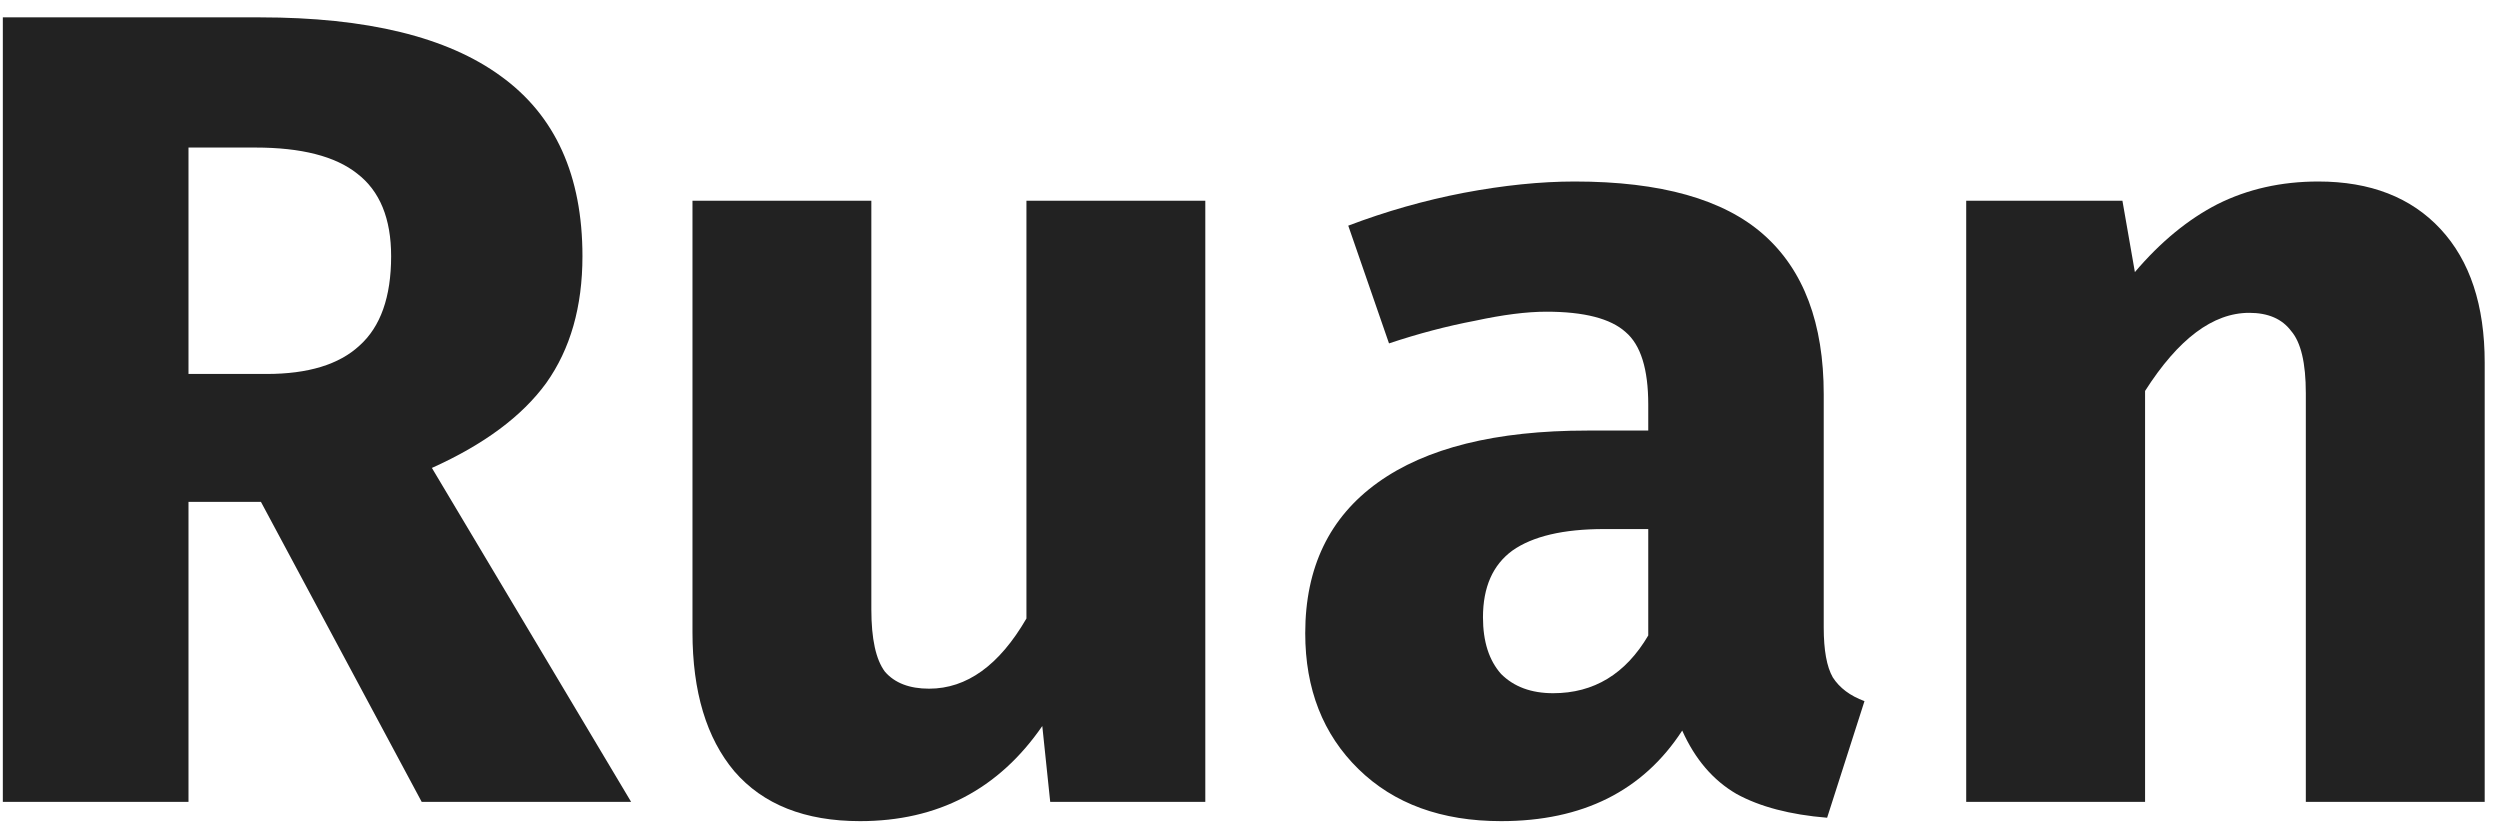 <svg width="106" height="35" viewBox="0 0 106 35" fill="none" xmlns="http://www.w3.org/2000/svg">
<path d="M11.064 21.28H7.992V34H0.12V0.736H11.016C15.56 0.736 18.968 1.568 21.24 3.232C23.544 4.896 24.696 7.44 24.696 10.864C24.696 13.008 24.184 14.8 23.16 16.24C22.136 17.648 20.52 18.848 18.312 19.84L26.76 34H17.88L11.064 21.28ZM7.992 15.856H11.304C13.064 15.856 14.376 15.456 15.24 14.656C16.136 13.856 16.584 12.592 16.584 10.864C16.584 9.264 16.104 8.096 15.144 7.36C14.216 6.624 12.776 6.256 10.824 6.256H7.992V15.856Z" fill="#222222"/>
<path d="M51.105 34H44.529L44.193 30.784C42.337 33.472 39.761 34.816 36.465 34.816C34.129 34.816 32.353 34.112 31.137 32.704C29.953 31.296 29.361 29.328 29.361 26.8V8.512H36.945V25.84C36.945 27.088 37.137 27.968 37.521 28.48C37.937 28.96 38.561 29.2 39.393 29.2C40.993 29.2 42.369 28.208 43.521 26.224V8.512H51.105V34Z" fill="#222222"/>
<path d="M77.326 26.608C77.326 27.568 77.454 28.272 77.71 28.72C77.998 29.168 78.446 29.504 79.054 29.728L77.47 34.672C75.902 34.544 74.622 34.208 73.63 33.664C72.638 33.088 71.87 32.192 71.326 30.976C69.662 33.536 67.102 34.816 63.646 34.816C61.118 34.816 59.102 34.08 57.598 32.608C56.094 31.136 55.342 29.216 55.342 26.848C55.342 24.064 56.366 21.936 58.414 20.464C60.462 18.992 63.422 18.256 67.294 18.256H69.886V17.152C69.886 15.648 69.566 14.624 68.926 14.08C68.286 13.504 67.166 13.216 65.566 13.216C64.734 13.216 63.726 13.344 62.542 13.6C61.358 13.824 60.142 14.144 58.894 14.56L57.166 9.568C58.766 8.96 60.398 8.496 62.062 8.176C63.758 7.856 65.326 7.696 66.766 7.696C70.414 7.696 73.086 8.448 74.782 9.952C76.478 11.456 77.326 13.712 77.326 16.72V26.608ZM65.854 29.392C67.582 29.392 68.926 28.576 69.886 26.944V22.432H68.014C66.286 22.432 64.99 22.736 64.126 23.344C63.294 23.952 62.878 24.896 62.878 26.176C62.878 27.2 63.134 28 63.646 28.576C64.19 29.12 64.926 29.392 65.854 29.392Z" fill="#222222"/>
<path d="M98.295 7.696C100.503 7.696 102.231 8.368 103.479 9.712C104.727 11.056 105.351 12.944 105.351 15.376V34H97.767V16.672C97.767 15.392 97.559 14.512 97.143 14.032C96.759 13.52 96.167 13.264 95.367 13.264C93.831 13.264 92.359 14.368 90.951 16.576V34H83.367V8.512H89.991L90.519 11.536C91.607 10.256 92.775 9.296 94.023 8.656C95.303 8.016 96.727 7.696 98.295 7.696Z" fill="#222222"/>
</svg>
